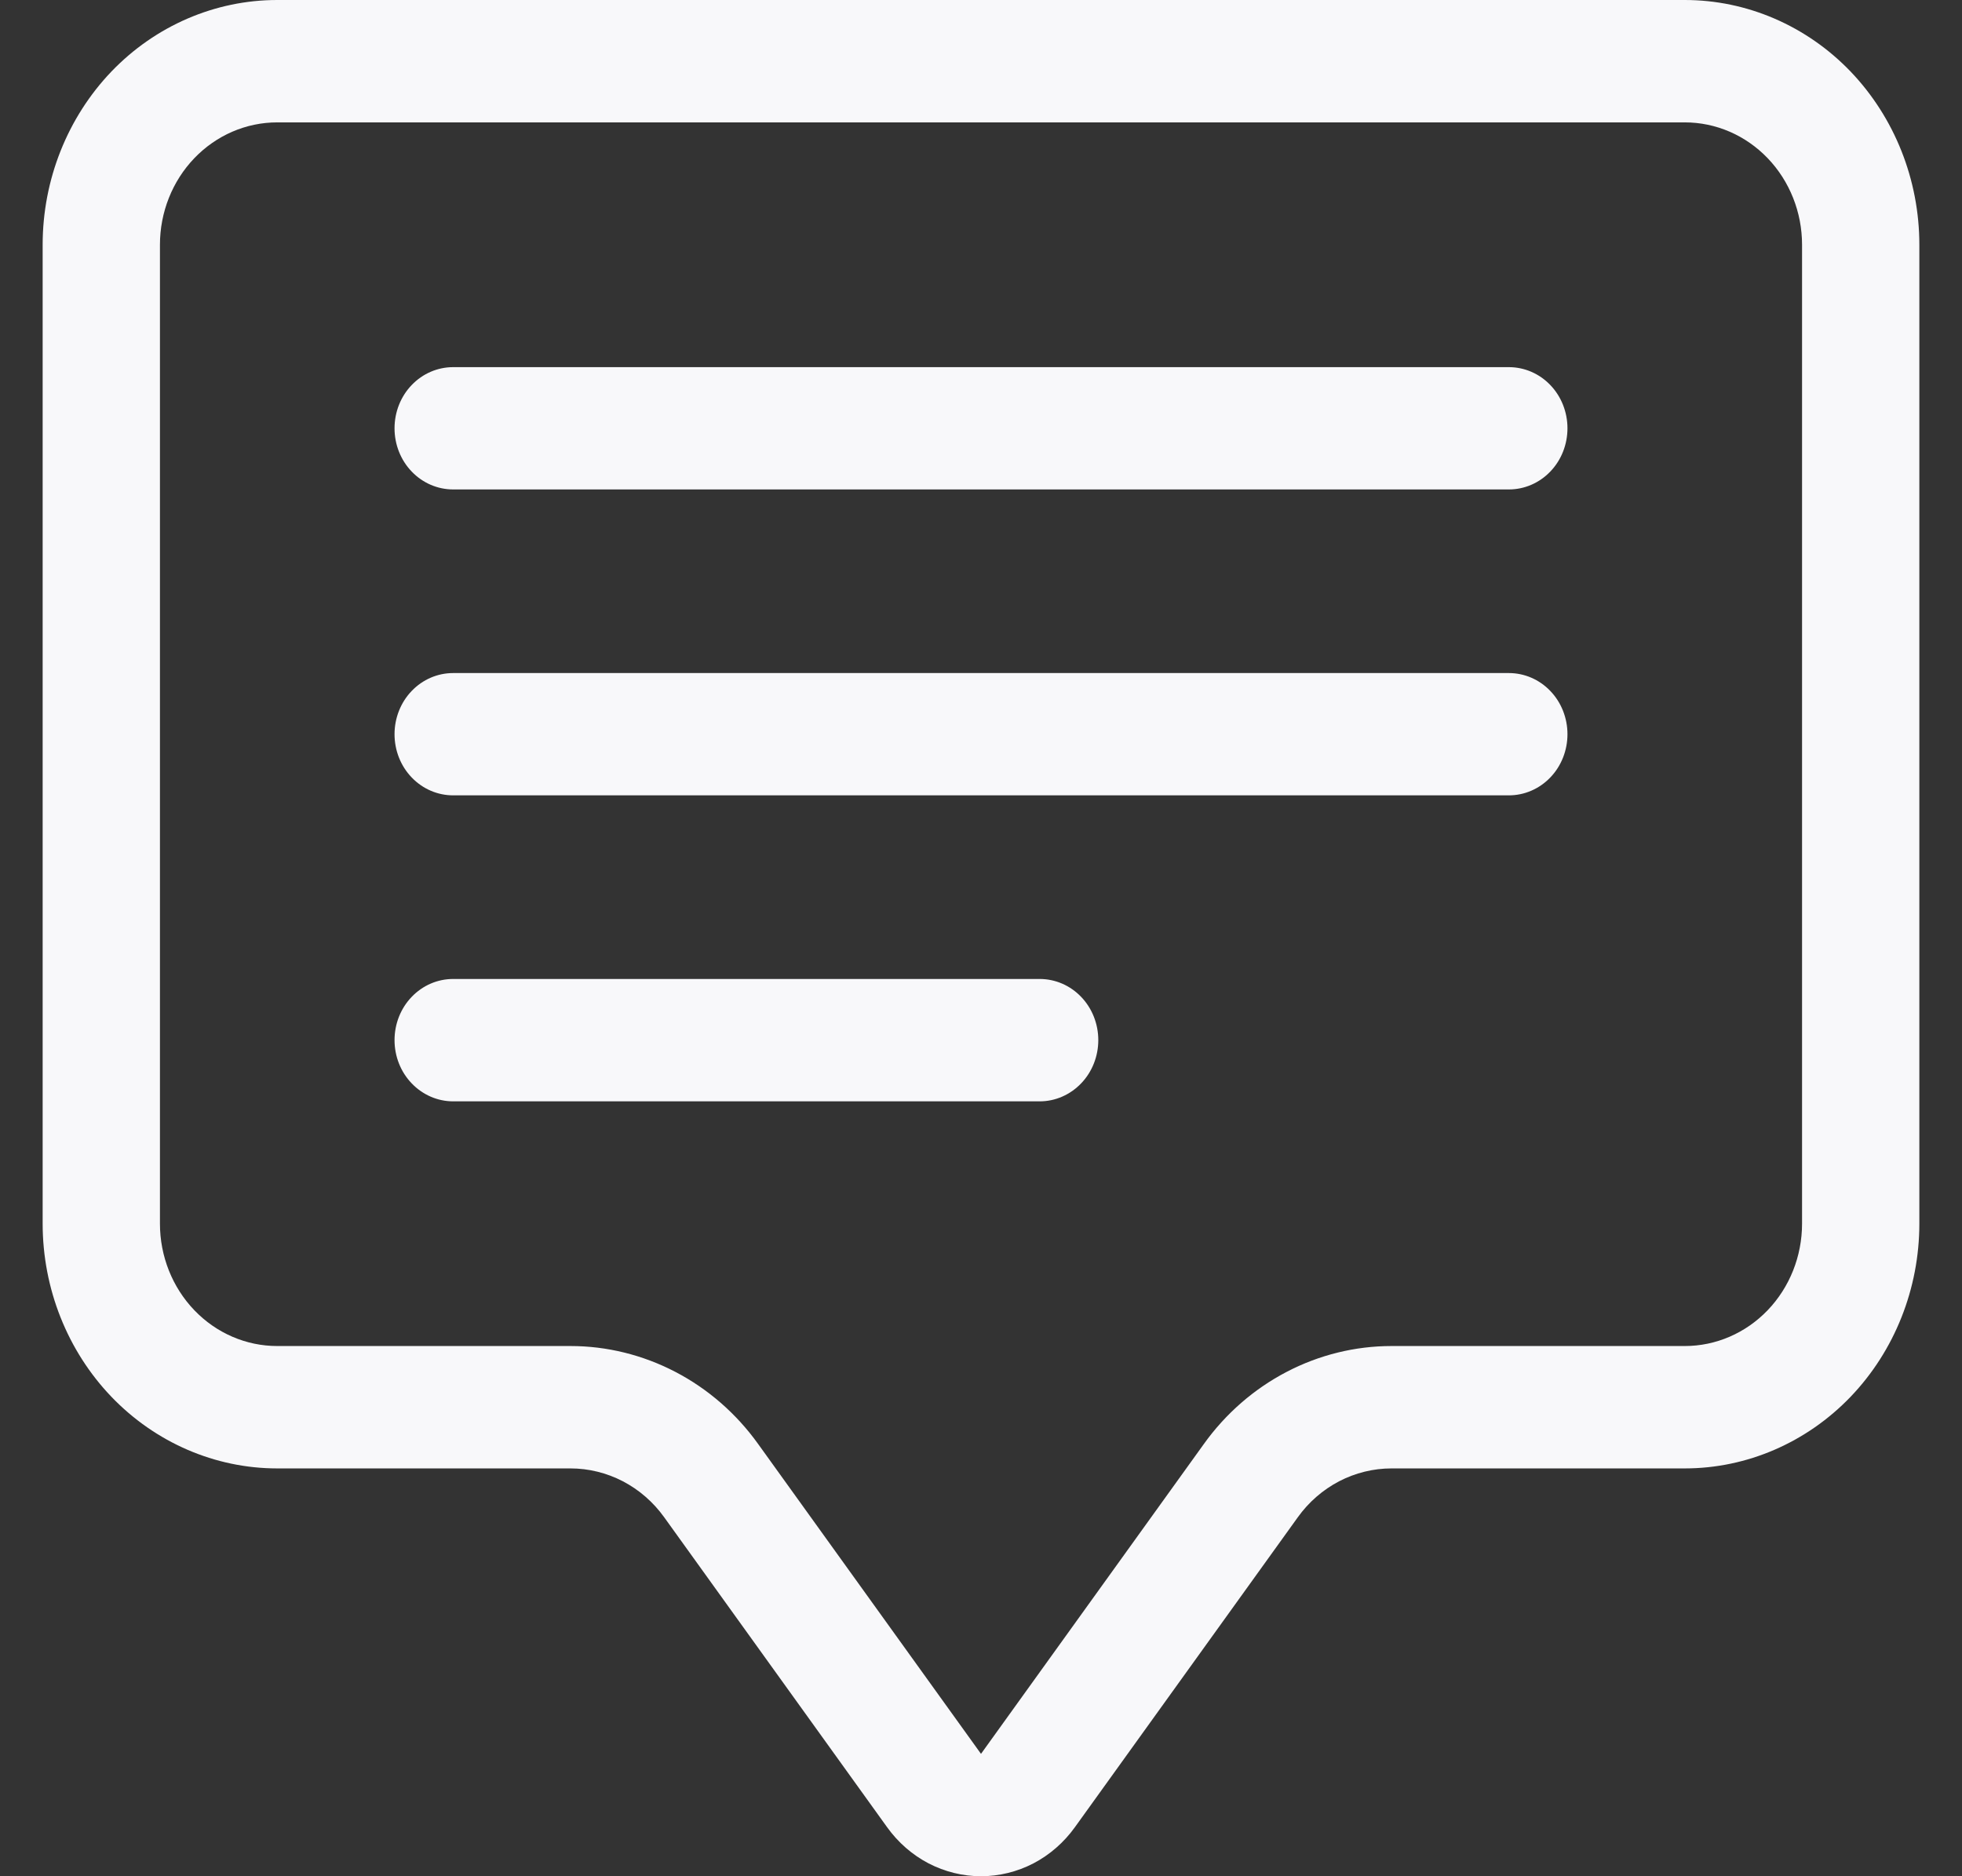 <svg width="23" height="22" viewBox="0 0 23 22" fill="none" xmlns="http://www.w3.org/2000/svg">
<rect x="0" y="0" width="23" height="22" fill="#333333" stroke="none"/>
<path d="M19.75 1.435C20.115 1.435 20.464 1.586 20.722 1.855C20.98 2.124 21.125 2.489 21.125 2.87V14.348C21.125 14.729 20.98 15.094 20.722 15.363C20.464 15.632 20.115 15.783 19.75 15.783H16.312C15.886 15.783 15.464 15.887 15.083 16.086C14.701 16.285 14.369 16.574 14.113 16.931L11.5 20.565L8.887 16.931C8.631 16.574 8.299 16.285 7.917 16.086C7.535 15.887 7.114 15.783 6.688 15.783H3.25C2.885 15.783 2.536 15.632 2.278 15.363C2.02 15.094 1.875 14.729 1.875 14.348V2.87C1.875 2.489 2.02 2.124 2.278 1.855C2.536 1.586 2.885 1.435 3.25 1.435H19.75ZM3.25 0C2.521 0 1.821 0.302 1.305 0.84C0.79 1.379 0.5 2.109 0.5 2.87L0.5 14.348C0.5 15.109 0.79 15.839 1.305 16.377C1.821 16.915 2.521 17.218 3.25 17.218H6.688C6.901 17.218 7.111 17.27 7.302 17.369C7.493 17.469 7.659 17.613 7.787 17.792L10.4 21.426C10.528 21.604 10.694 21.749 10.885 21.849C11.076 21.948 11.287 22 11.5 22C11.713 22 11.924 21.948 12.115 21.849C12.306 21.749 12.472 21.604 12.6 21.426L15.213 17.792C15.341 17.613 15.507 17.469 15.698 17.369C15.889 17.27 16.099 17.218 16.312 17.218H19.75C20.479 17.218 21.179 16.915 21.695 16.377C22.21 15.839 22.5 15.109 22.5 14.348V2.87C22.5 2.109 22.21 1.379 21.695 0.84C21.179 0.302 20.479 0 19.75 0L3.25 0Z" fill="#F8F8FA"/>
<path d="M4.625 5.022C4.625 4.832 4.697 4.649 4.826 4.515C4.955 4.38 5.13 4.305 5.312 4.305H17.688C17.87 4.305 18.045 4.38 18.174 4.515C18.303 4.649 18.375 4.832 18.375 5.022C18.375 5.212 18.303 5.395 18.174 5.529C18.045 5.664 17.87 5.739 17.688 5.739H5.312C5.13 5.739 4.955 5.664 4.826 5.529C4.697 5.395 4.625 5.212 4.625 5.022ZM4.625 8.609C4.625 8.419 4.697 8.236 4.826 8.102C4.955 7.967 5.13 7.892 5.312 7.892H17.688C17.87 7.892 18.045 7.967 18.174 8.102C18.303 8.236 18.375 8.419 18.375 8.609C18.375 8.799 18.303 8.982 18.174 9.116C18.045 9.251 17.87 9.326 17.688 9.326H5.312C5.13 9.326 4.955 9.251 4.826 9.116C4.697 8.982 4.625 8.799 4.625 8.609ZM4.625 12.196C4.625 12.006 4.697 11.823 4.826 11.689C4.955 11.554 5.13 11.479 5.312 11.479H12.188C12.37 11.479 12.545 11.554 12.674 11.689C12.803 11.823 12.875 12.006 12.875 12.196C12.875 12.386 12.803 12.569 12.674 12.703C12.545 12.838 12.37 12.914 12.188 12.914H5.312C5.13 12.914 4.955 12.838 4.826 12.703C4.697 12.569 4.625 12.386 4.625 12.196Z" fill="#F8F8FA"/>
</svg>
